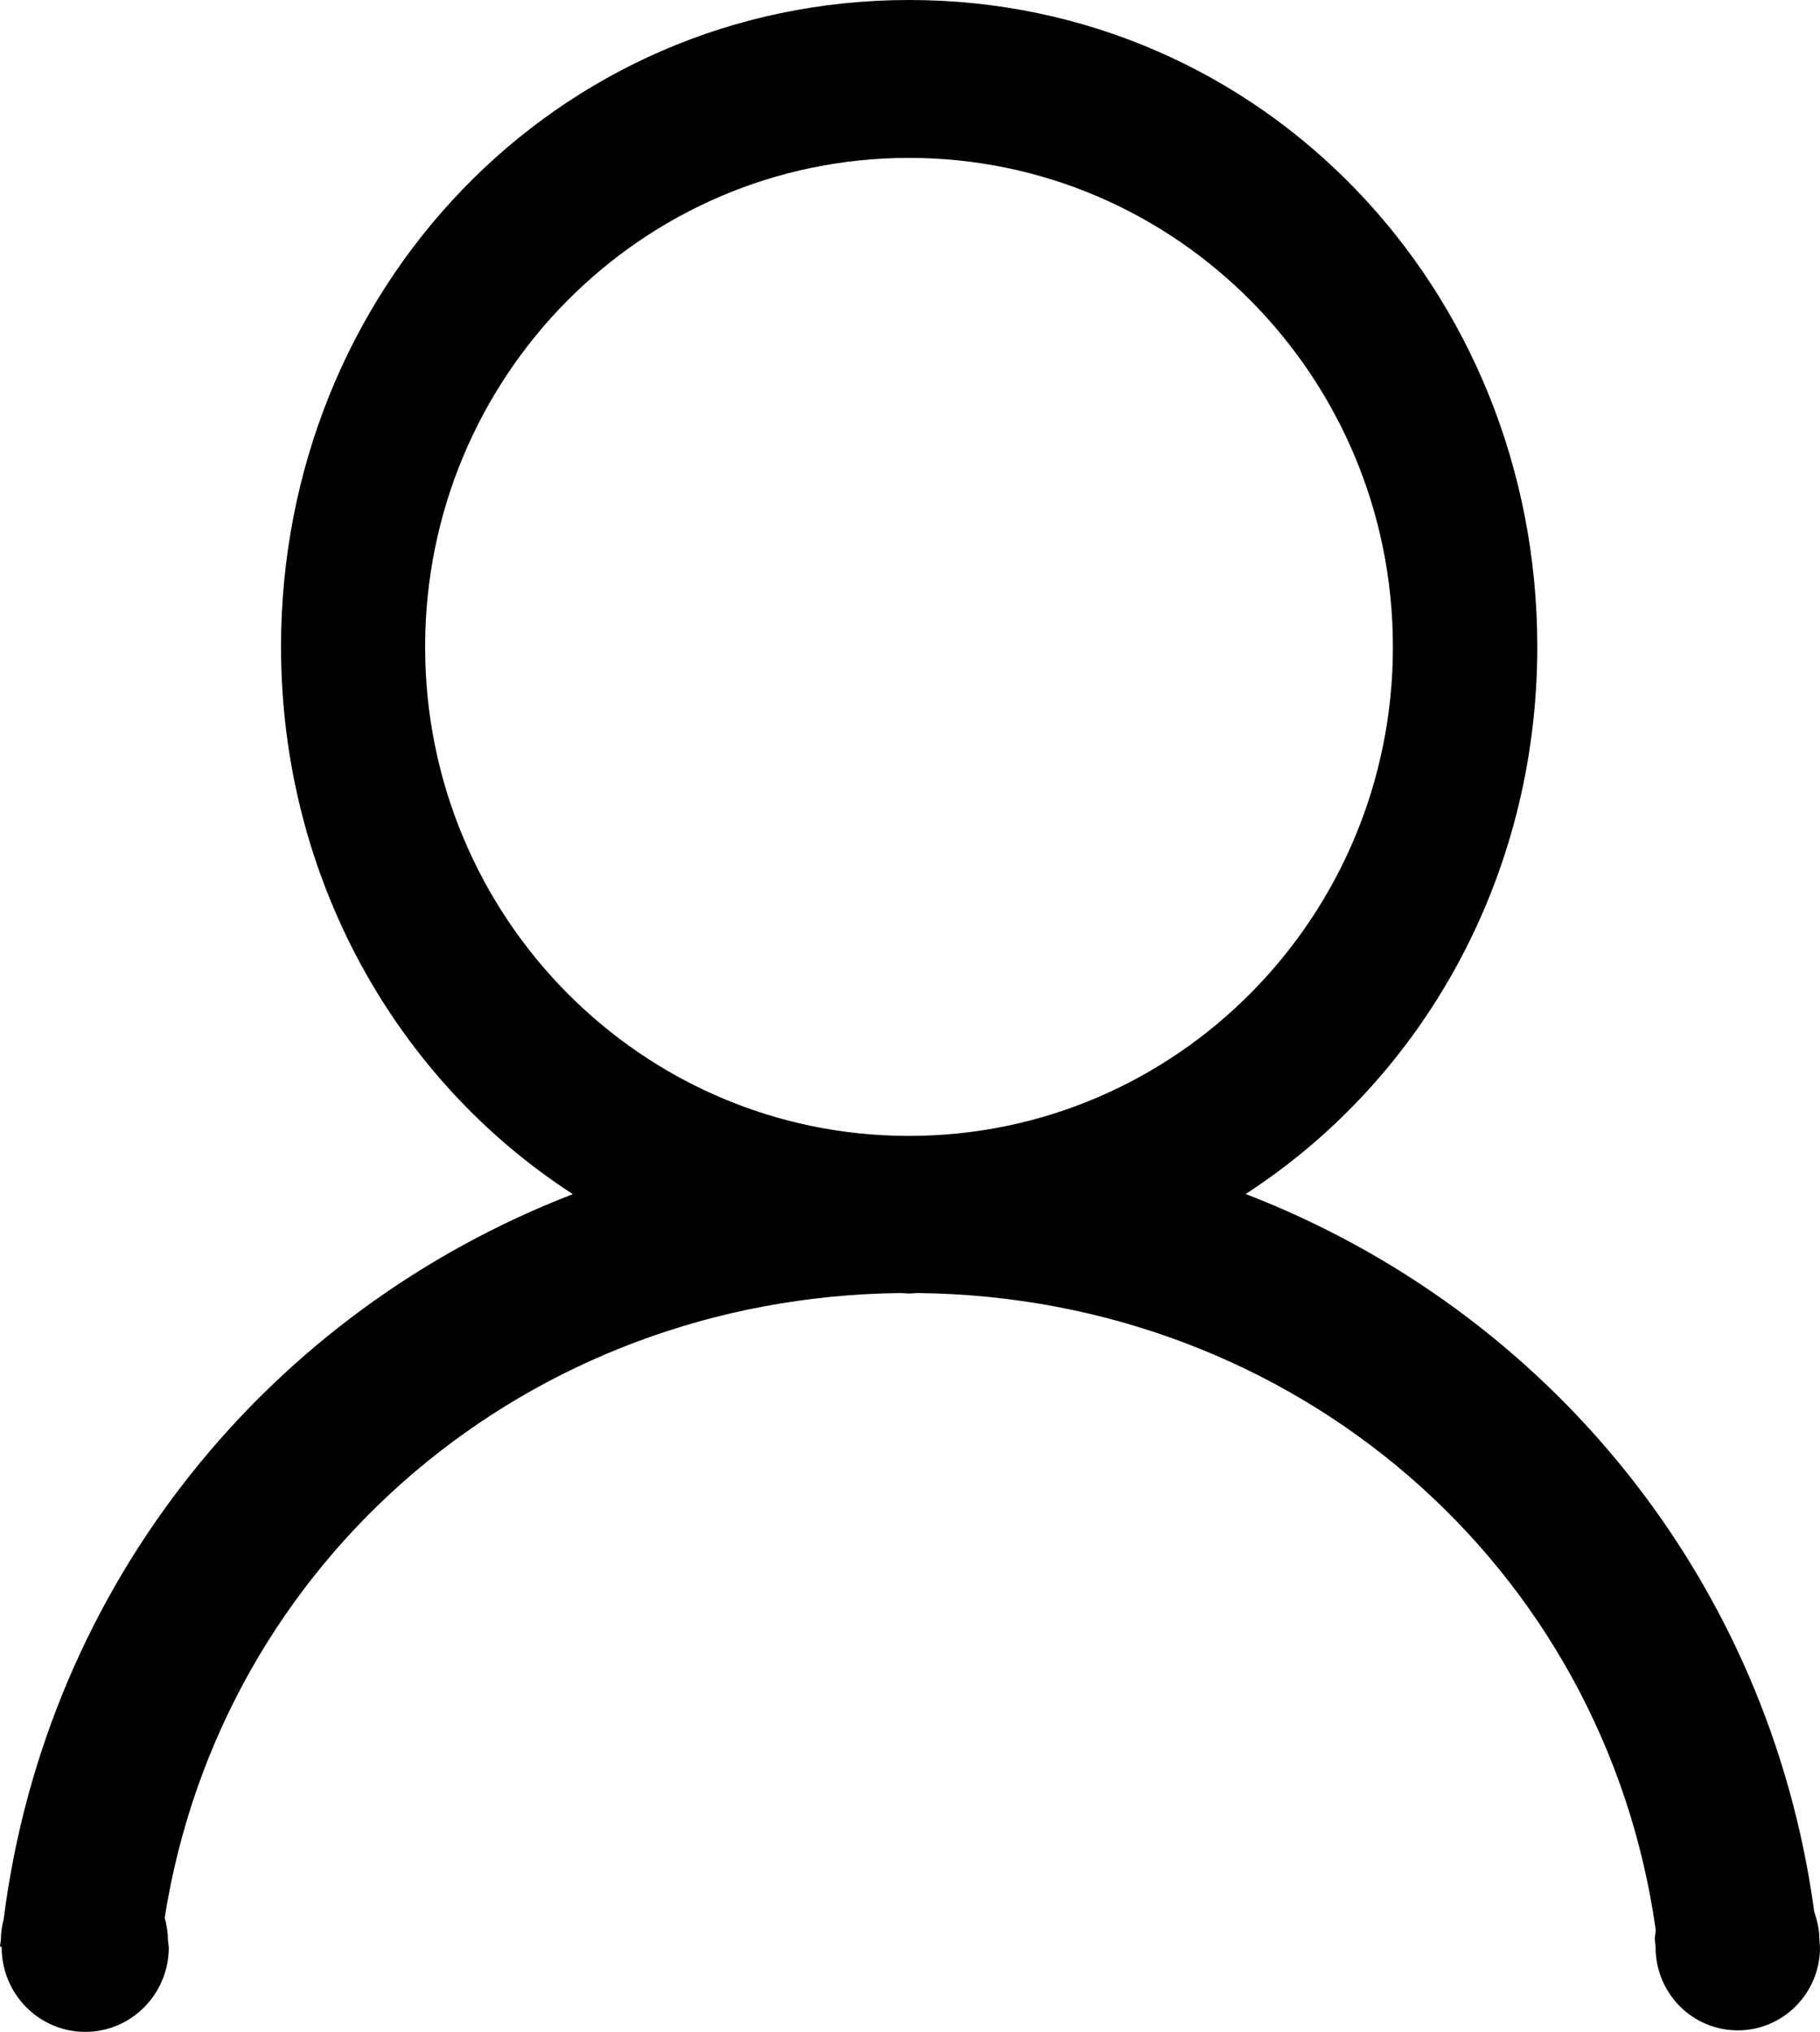 <svg xmlns="http://www.w3.org/2000/svg" xmlns:xlink="http://www.w3.org/1999/xlink" width="12" height="13.396" viewBox="0 0 12 13.396" fill="none">
<path d="M12 12.839C12 13.141 11.757 13.386 11.458 13.386C11.158 13.386 10.916 13.141 10.916 12.839L10.911 12.787C10.911 12.766 10.915 12.745 10.917 12.724C10.578 10.319 8.538 8.552 6.053 8.525C6.033 8.525 6.014 8.528 5.994 8.528C5.974 8.528 5.955 8.525 5.936 8.525C3.48 8.552 1.459 10.28 1.086 12.643C1.098 12.689 1.107 12.737 1.107 12.787L1.113 12.839C1.113 13.146 0.866 13.396 0.562 13.396C0.258 13.396 0.011 13.146 0.011 12.839L0.01 12.834L0 12.834C0.001 12.818 0.005 12.802 0.006 12.786C0.006 12.74 0.013 12.697 0.024 12.654C0.306 10.438 1.776 8.645 3.777 7.873C2.612 7.119 1.853 5.786 1.853 4.264C1.853 1.909 3.664 0 5.995 0C8.325 0 10.136 1.909 10.136 4.264C10.136 5.786 9.377 7.118 8.213 7.872C10.2 8.638 11.664 10.41 11.962 12.604C11.982 12.662 11.996 12.723 11.996 12.787L12 12.839ZM9.184 4.265C9.184 2.485 7.756 1.041 5.993 1.041C4.231 1.041 2.803 2.485 2.803 4.265C2.803 6.046 4.231 7.489 5.993 7.489C7.755 7.489 9.184 6.046 9.184 4.265Z"   fill="#000000" >
</path>
</svg>
